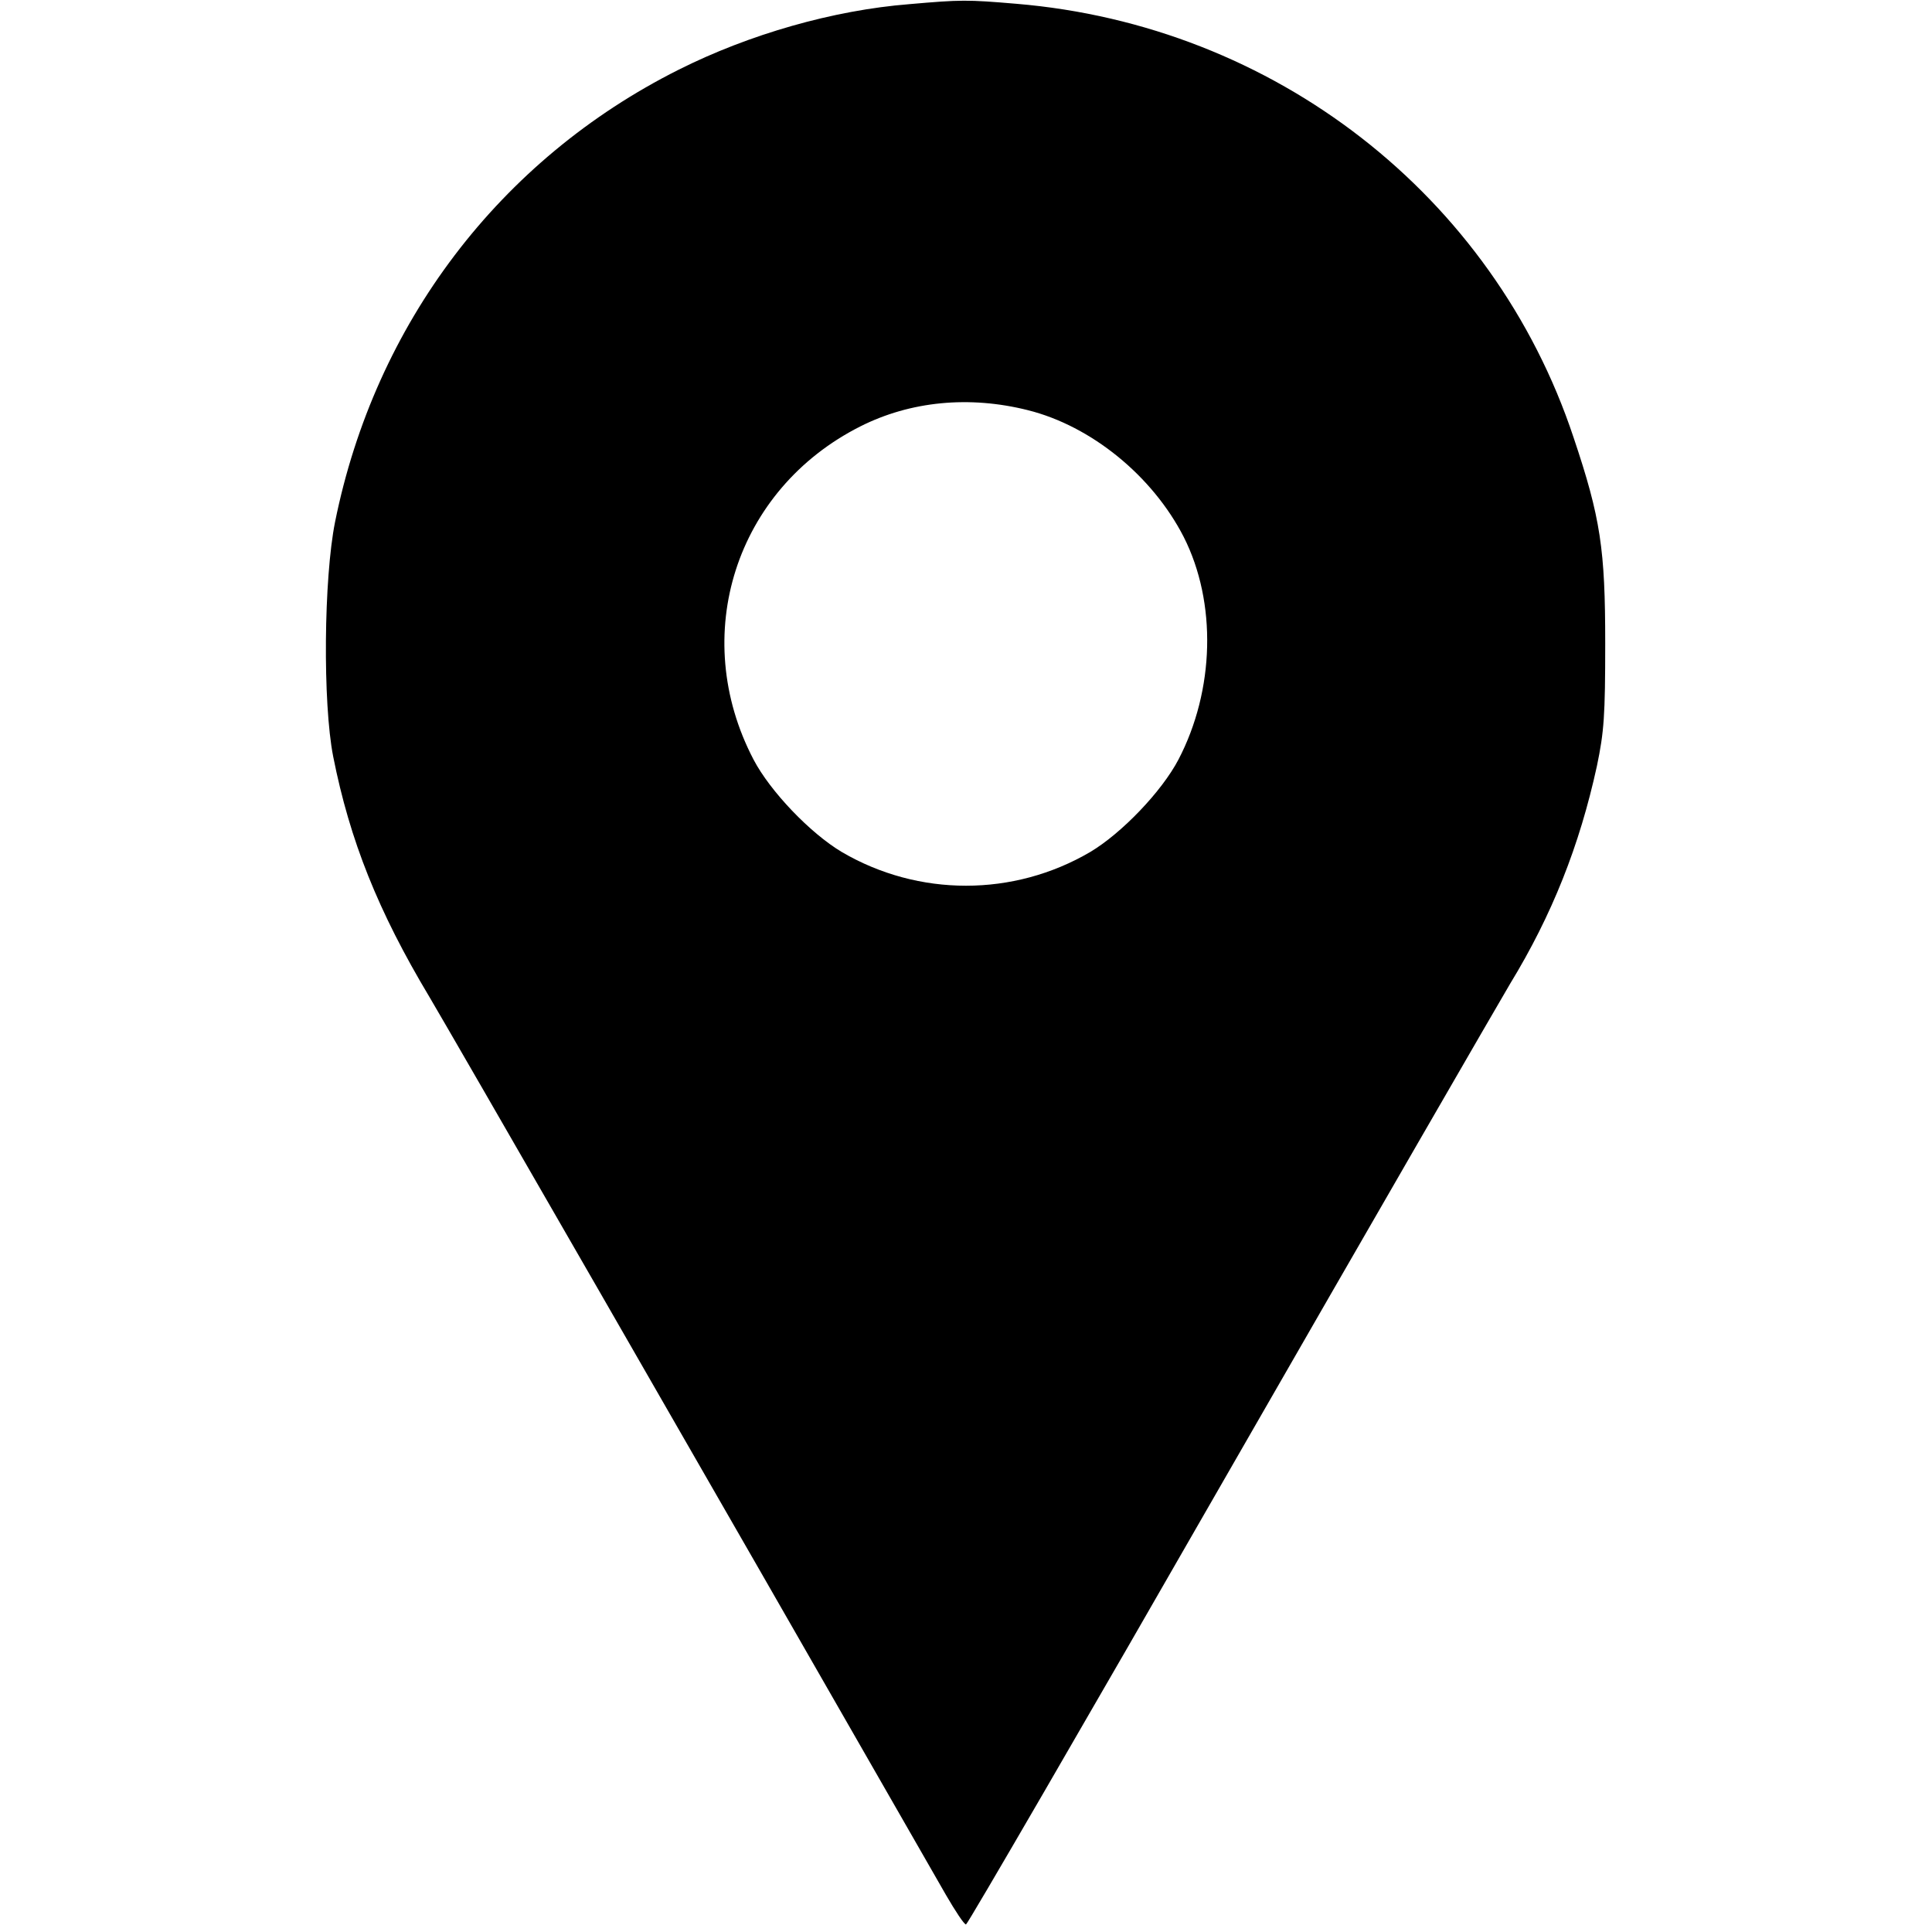 <?xml version="1.0" standalone="no"?>
<!DOCTYPE svg PUBLIC "-//W3C//DTD SVG 20010904//EN"
 "http://www.w3.org/TR/2001/REC-SVG-20010904/DTD/svg10.dtd">
<svg version="1.0" xmlns="http://www.w3.org/2000/svg"
 width="512pt" height="512pt" viewBox="0 0 512 512"
 preserveAspectRatio="xMidYMid meet">

<g transform="translate(0,512) scale(0.1,-0.1)"
fill="#000000" stroke="none">
<path d="M2410 5109 c-202 -16 -425 -80 -612 -174 -474 -238 -804 -673 -910
-1198 -30 -149 -33 -480 -5 -622 44 -222 119 -410 255 -637 61 -103 698 -1209
1369 -2380 25 -43 48 -78 53 -78 4 0 317 539 695 1198 378 658 715 1241 747
1295 111 182 184 366 230 577 19 91 22 134 22 325 0 249 -12 332 -84 546 -213
641 -793 1092 -1477 1149 -130 11 -146 11 -283 -1z m314 -1076 c168 -42 330
-174 413 -336 88 -174 82 -406 -14 -590 -44 -84 -150 -195 -234 -245 -203
-119 -455 -119 -658 0 -84 50 -190 161 -234 245 -172 329 -48 716 283 883 133
67 289 82 444 43z"/>
</g>
</svg>
